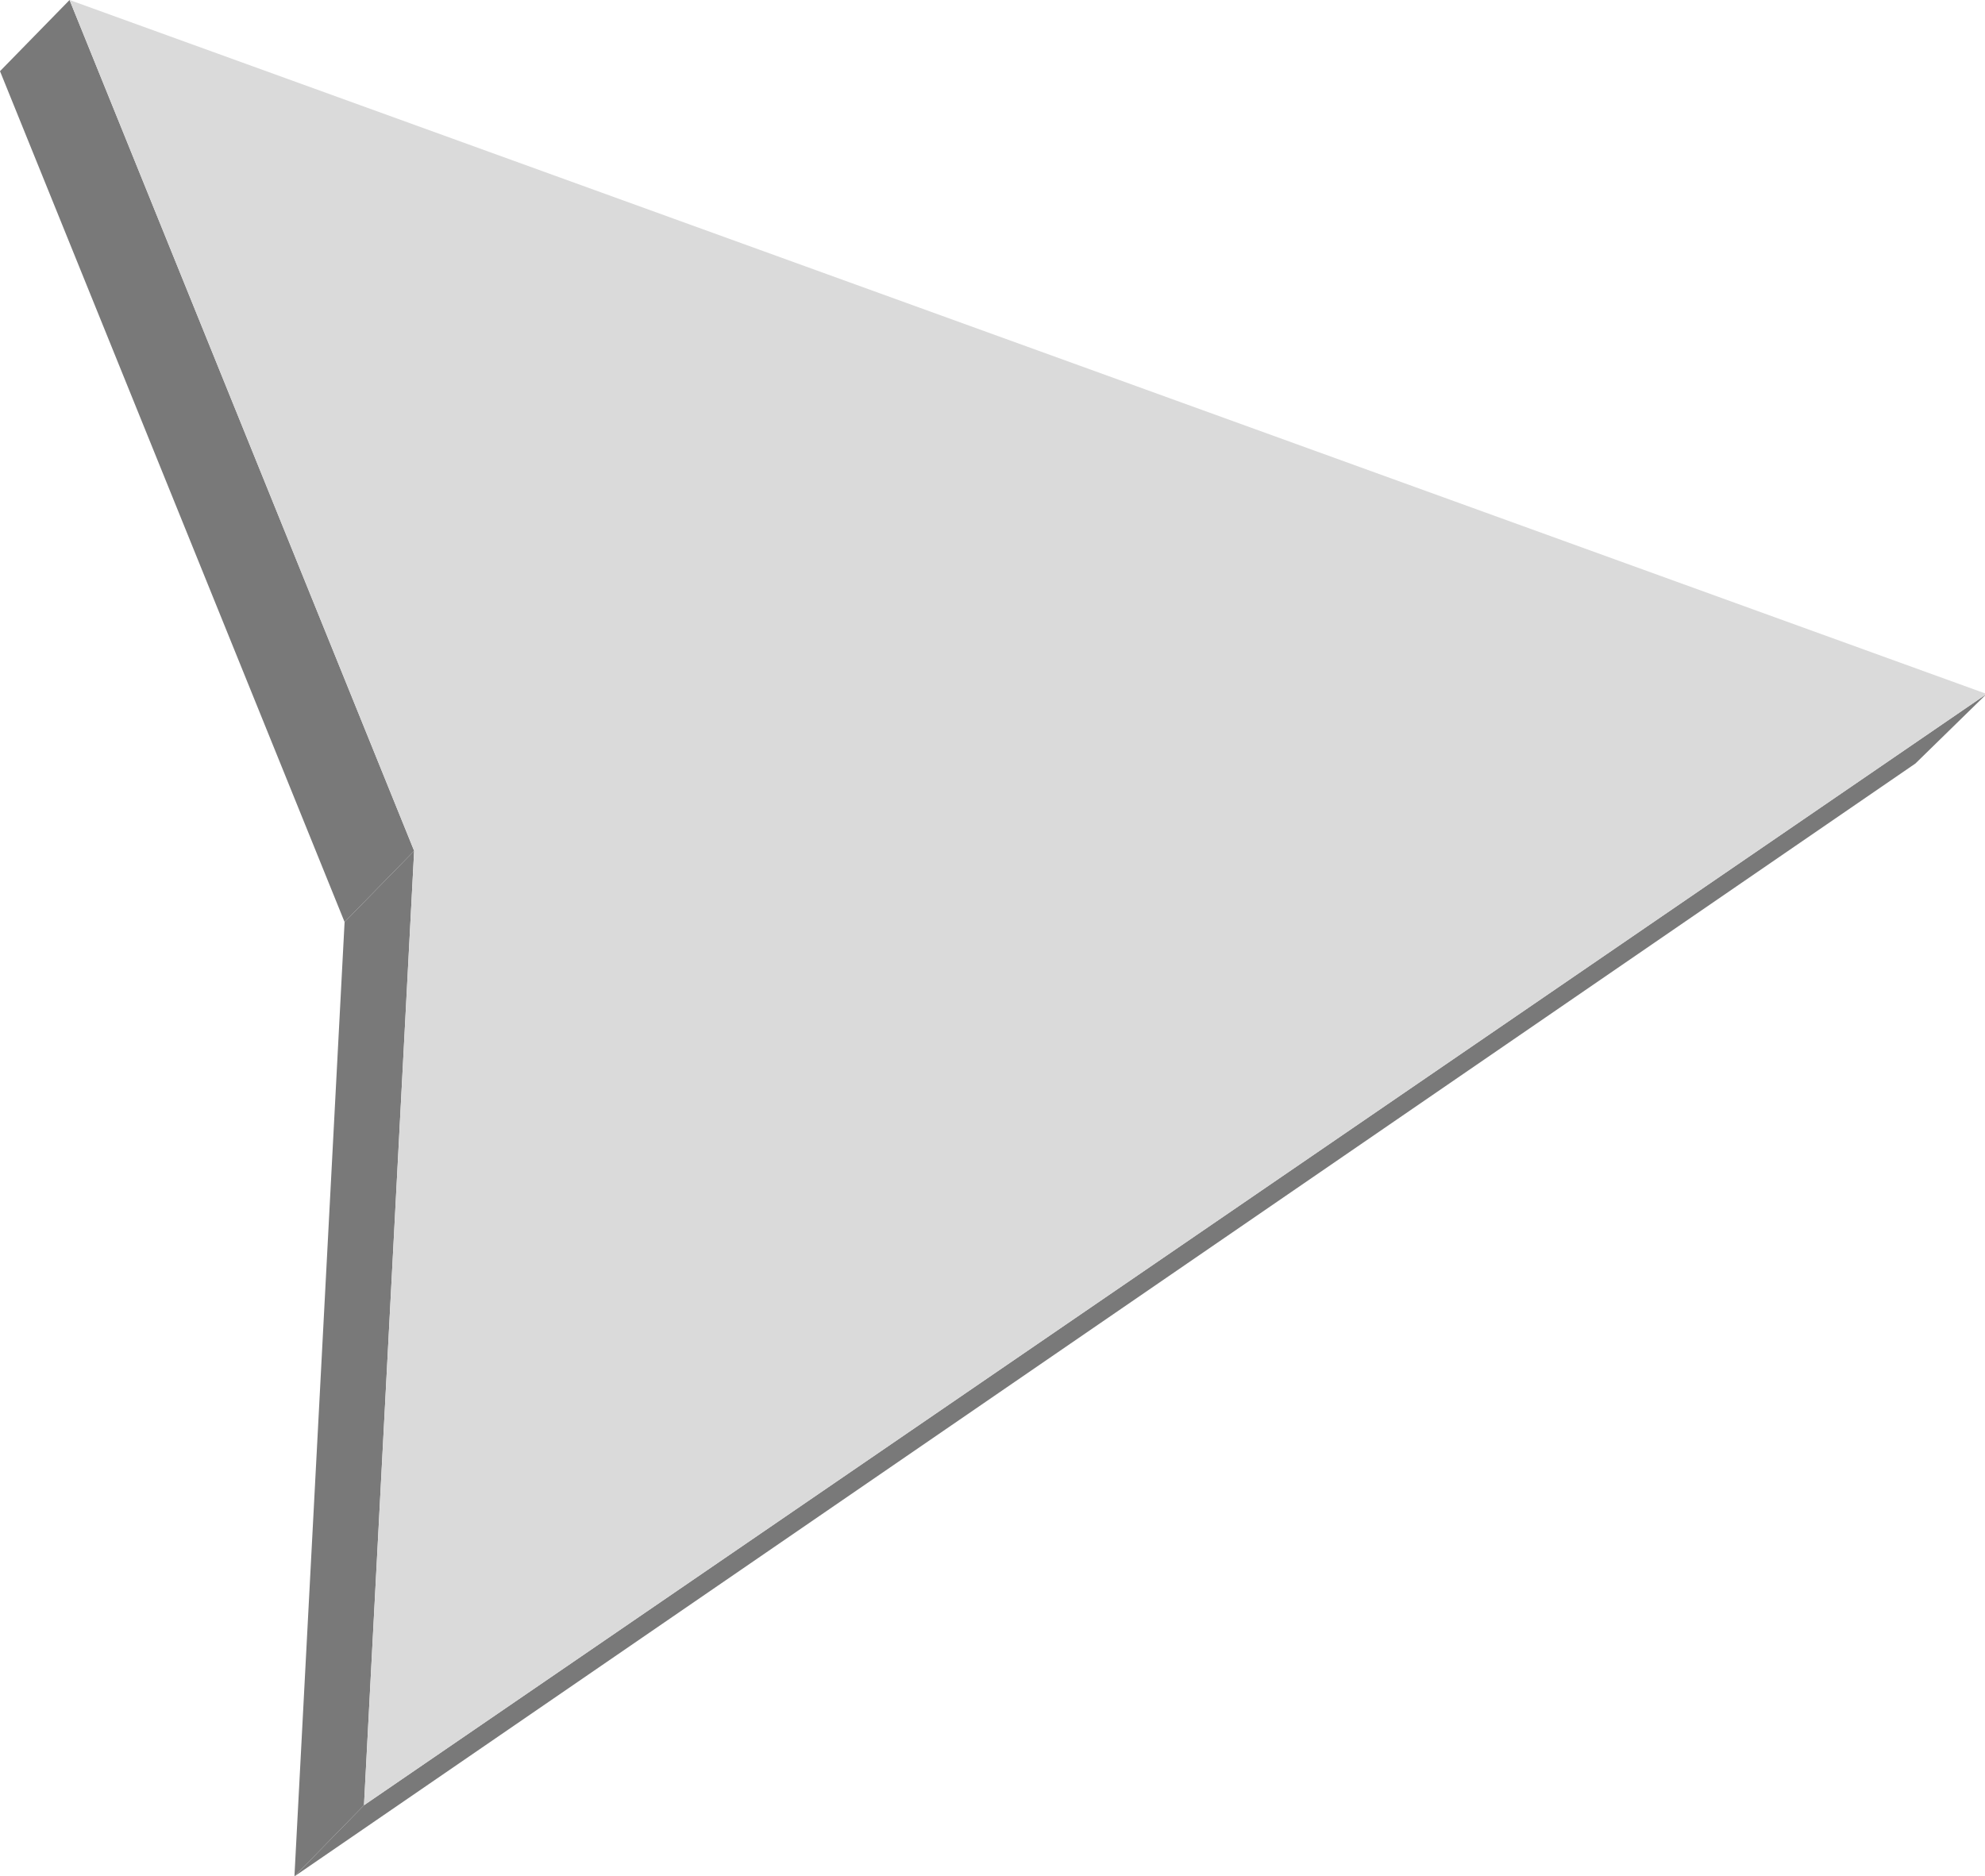 <svg xmlns="http://www.w3.org/2000/svg" width="12.27" height="11.6" viewBox="0 0 12.27 11.6">
  <defs>
    <style>
      .cls-1 {
        isolation: isolate;
      }

      .cls-2 {
        fill: #797979;
      }

      .cls-3 {
        fill: #dadada;
      }
    </style>
  </defs>
  <title>Arrow_2</title>
  <g id="Layer_2" data-name="Layer 2">
    <g id="Layer_1-2" data-name="Layer 1">
      <g class="cls-1">
        <polygon class="cls-2" points="2.56 5.26 2.13 5.7 0 0.44 0.43 0 2.56 5.26"/>
        <polygon class="cls-2" points="2.25 11.16 1.82 11.6 2.13 5.7 2.56 5.26 2.25 11.16"/>
        <polygon class="cls-2" points="12.28 4.29 11.84 4.72 1.82 11.6 2.25 11.16 12.28 4.29"/>
        <polygon class="cls-3" points="0.43 0 12.28 4.29 2.25 11.16 2.56 5.26 0.43 0"/>
      </g>
    </g>
  </g>
</svg>
